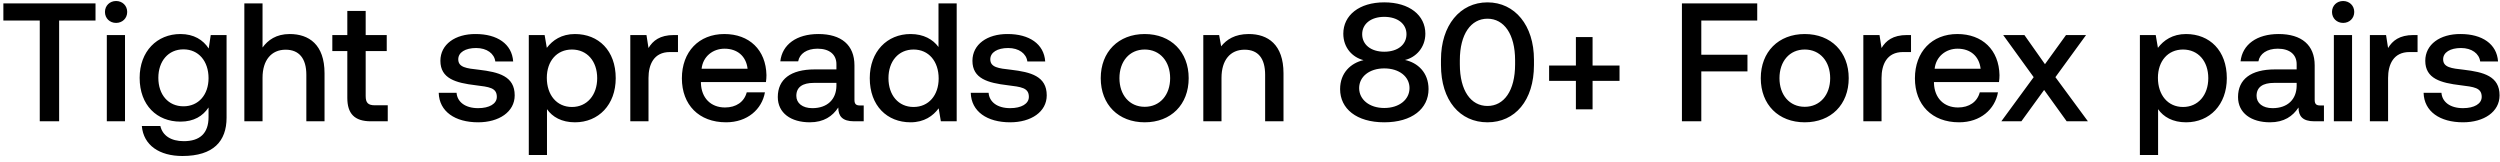 <svg width="371" height="24" viewBox="0 0 371 24" fill="none" xmlns="http://www.w3.org/2000/svg"><path d="M.5 3.05h5.4V18h2.875V3.05h5.4V.5H.5v2.55zm16.726.35c.925 0 1.65-.675 1.65-1.625S18.151.15 17.226.15c-.925 0-1.65.675-1.65 1.625s.725 1.625 1.65 1.625zM15.851 18h2.7V5.2h-2.7V18zM30.973 7.2c-.825-1.275-2.2-2.15-4.2-2.15-3.475 0-6.05 2.575-6.05 6.5 0 4.075 2.575 6.5 6.05 6.5 2 0 3.325-.825 4.175-2.1v1.425c0 2.45-1.325 3.575-3.675 3.575-1.9 0-3.15-.825-3.475-2.25h-2.75c.25 2.875 2.625 4.45 6.025 4.45 4.6 0 6.55-2.2 6.55-5.675V5.2h-2.35l-.3 2zm-3.75 8.575c-2.25 0-3.725-1.725-3.725-4.225 0-2.475 1.475-4.225 3.725-4.225s3.725 1.75 3.725 4.275c0 2.45-1.475 4.175-3.725 4.175zM42.987 5.05c-2 0-3.226.9-4.026 2V.5h-2.7V18h2.7v-6.475c0-2.575 1.3-4.15 3.425-4.15 2 0 3.075 1.3 3.075 3.725V18h2.7v-7.125c0-4.275-2.325-5.825-5.175-5.825zm8.555 9.475c0 2.325 1.05 3.475 3.5 3.475h2.5v-2.375h-1.9c-1.025 0-1.375-.375-1.375-1.375V7.575h3.125V5.2h-3.125V1.625h-2.725V5.2h-2.225v2.375h2.225v6.95zm13.564-.75c.075 2.775 2.425 4.375 5.85 4.375 3.1 0 5.425-1.55 5.425-4 0-2.85-2.375-3.45-5.3-3.8-1.85-.2-3.075-.35-3.075-1.55 0-1.025 1.05-1.675 2.65-1.675 1.6 0 2.7.825 2.85 2h2.65c-.175-2.625-2.4-4.075-5.55-4.075-3.075-.025-5.25 1.55-5.25 3.975 0 2.65 2.3 3.275 5.225 3.625 1.975.25 3.15.35 3.15 1.725 0 1.025-1.1 1.675-2.775 1.675-1.95 0-3.1-.95-3.2-2.275h-2.65zM85.323 5.05c-2 0-3.325.925-4.175 2.05l-.325-1.9h-2.35V23h2.7v-6.8c.8 1.15 2.175 1.95 4.15 1.95 3.5 0 6.05-2.6 6.05-6.55 0-4.1-2.55-6.55-6.05-6.55zm-.45 10.825c-2.25 0-3.725-1.775-3.725-4.325 0-2.475 1.475-4.2 3.725-4.2s3.75 1.725 3.75 4.25c0 2.5-1.5 4.275-3.75 4.275zM100.012 5.2c-2.1 0-3.125.85-3.775 1.925l-.3-1.925h-2.4V18h2.7v-6.425c0-1.975.775-3.85 3.175-3.85h1.2V5.2h-.6zm7.73 12.95c3.175 0 5.325-1.925 5.775-4.45h-2.7c-.375 1.425-1.575 2.25-3.225 2.25-2.125 0-3.5-1.425-3.575-3.6v-.175h9.65c.05-.35.075-.7.075-1.025-.075-3.75-2.55-6.1-6.25-6.1-3.775 0-6.3 2.625-6.3 6.575 0 3.925 2.525 6.525 6.55 6.525zm-3.625-7.95c.2-1.825 1.675-2.975 3.4-2.975 1.875 0 3.2 1.075 3.425 2.975h-6.825zm23.508 5.45c-.55 0-.825-.175-.825-.825V9.7c0-3.025-1.95-4.65-5.35-4.65-3.225 0-5.375 1.55-5.65 4.05h2.65c.2-1.125 1.275-1.875 2.875-1.875 1.775 0 2.8.875 2.8 2.3v.775H120.9c-3.575 0-5.475 1.475-5.475 4.1 0 2.375 1.95 3.75 4.75 3.75 2.075 0 3.375-.9 4.225-2.2 0 1.275.6 2.05 2.35 2.05h1.425v-2.35h-.55zm-3.5-2.9c-.025 1.975-1.325 3.3-3.575 3.3-1.475 0-2.375-.75-2.375-1.825 0-1.3.925-1.925 2.6-1.925h3.35v.45zm15.148-5.775c-.825-1.125-2.2-1.925-4.15-1.925-3.475 0-6.05 2.6-6.05 6.55 0 4.1 2.575 6.55 6.05 6.55 2.025 0 3.35-.95 4.175-2.075l.325 1.925h2.35V.5h-2.7v6.475zm-3.7 8.9c-2.25 0-3.725-1.75-3.725-4.275 0-2.5 1.475-4.25 3.725-4.25s3.725 1.75 3.725 4.3c0 2.475-1.475 4.225-3.725 4.225zm8.488-2.1c.075 2.775 2.425 4.375 5.85 4.375 3.1 0 5.425-1.55 5.425-4 0-2.85-2.375-3.45-5.3-3.8-1.85-.2-3.075-.35-3.075-1.55 0-1.025 1.05-1.675 2.65-1.675 1.6 0 2.7.825 2.85 2h2.65c-.175-2.625-2.4-4.075-5.55-4.075-3.075-.025-5.25 1.55-5.25 3.975 0 2.65 2.3 3.275 5.225 3.625 1.975.25 3.15.35 3.15 1.725 0 1.025-1.1 1.675-2.775 1.675-1.95 0-3.1-.95-3.2-2.275h-2.65zm25.814 4.375c3.9 0 6.525-2.625 6.525-6.55 0-3.9-2.625-6.55-6.525-6.55-3.9 0-6.525 2.65-6.525 6.55 0 3.925 2.625 6.55 6.525 6.55zm0-2.3c-2.275 0-3.75-1.775-3.75-4.25s1.475-4.25 3.75-4.25 3.775 1.775 3.775 4.25-1.5 4.25-3.775 4.25zm15.446-10.8c-2.075 0-3.3.825-4.1 1.825l-.3-1.675h-2.35V18h2.7v-6.45c0-2.6 1.275-4.175 3.425-4.175 2.025 0 3.05 1.3 3.05 3.725V18h2.725v-7.125c0-4.275-2.325-5.825-5.15-5.825zm23.177 3.85c1.625-.375 3.025-1.85 3.025-3.9 0-2.725-2.35-4.65-6.1-4.65-3.725 0-6.075 1.925-6.075 4.65 0 2.125 1.4 3.525 3 3.925-1.875.425-3.475 1.875-3.475 4.3 0 2.9 2.425 4.925 6.55 4.925s6.575-2.025 6.575-4.925c0-2.475-1.625-3.925-3.5-4.325zm-3.075-6.4c2 0 3.3 1.05 3.3 2.575 0 1.55-1.3 2.6-3.3 2.6-1.975 0-3.275-1.05-3.275-2.6 0-1.525 1.3-2.575 3.275-2.575zm0 13.525c-2.2 0-3.725-1.25-3.725-2.95 0-1.7 1.525-2.925 3.725-2.925 2.225 0 3.75 1.225 3.75 2.925 0 1.7-1.525 2.95-3.75 2.95zm8.418-6.375c0 5.275 2.825 8.5 6.9 8.5s6.9-3.225 6.9-8.5v-.8c0-5.075-2.825-8.5-6.9-8.5s-6.9 3.425-6.9 8.5v.8zm11-.1c0 3.925-1.65 6.175-4.1 6.175-2.45 0-4.1-2.25-4.1-6.175v-.6c0-3.9 1.65-6.175 4.1-6.175 2.45 0 4.1 2.275 4.1 6.175v.6zm9.022.175h-3.975V12h3.975v4.225h2.475V12h4V9.725h-4V5.5h-2.475v4.225zM249.598 18h2.875v-7.4h6.85V8.125h-6.85V3.05h8.3V.5h-11.175V18zm18.226.15c3.9 0 6.525-2.625 6.525-6.55 0-3.9-2.625-6.55-6.525-6.55-3.9 0-6.525 2.65-6.525 6.55 0 3.925 2.625 6.55 6.525 6.55zm0-2.3c-2.275 0-3.75-1.775-3.75-4.25s1.475-4.25 3.75-4.25 3.775 1.775 3.775 4.25-1.5 4.25-3.775 4.25zM282.995 5.2c-2.1 0-3.125.85-3.775 1.925l-.3-1.925h-2.4V18h2.7v-6.425c0-1.975.775-3.85 3.175-3.85h1.2V5.2h-.6zm7.73 12.95c3.175 0 5.325-1.925 5.775-4.45h-2.7c-.375 1.425-1.575 2.25-3.225 2.25-2.125 0-3.5-1.425-3.575-3.6v-.175h9.65c.05-.35.075-.7.075-1.025-.075-3.75-2.55-6.1-6.25-6.1-3.775 0-6.3 2.625-6.3 6.575 0 3.925 2.525 6.525 6.55 6.525zM287.1 10.2c.2-1.825 1.675-2.975 3.4-2.975 1.875 0 3.2 1.075 3.425 2.975H287.1zm9.897 7.8h2.975l3.375-4.65 3.35 4.65h3.15l-4.825-6.55 4.55-6.25h-2.975l-3.125 4.325-3.05-4.325h-3.15l4.525 6.25-4.8 6.55zM324.41 5.05c-2 0-3.325.925-4.175 2.05l-.325-1.9h-2.35V23h2.7v-6.8c.8 1.15 2.175 1.95 4.15 1.95 3.5 0 6.05-2.6 6.05-6.55 0-4.1-2.55-6.55-6.05-6.55zm-.45 10.825c-2.25 0-3.725-1.775-3.725-4.325 0-2.475 1.475-4.2 3.725-4.2s3.75 1.725 3.75 4.25c0 2.5-1.5 4.275-3.75 4.275zm20.364-.225c-.55 0-.825-.175-.825-.825V9.7c0-3.025-1.95-4.65-5.35-4.65-3.225 0-5.375 1.55-5.65 4.05h2.65c.2-1.125 1.275-1.875 2.875-1.875 1.775 0 2.8.875 2.8 2.3v.775h-3.225c-3.575 0-5.475 1.475-5.475 4.1 0 2.375 1.95 3.75 4.75 3.75 2.075 0 3.375-.9 4.225-2.2 0 1.275.6 2.05 2.35 2.05h1.425v-2.35h-.55zm-3.5-2.9c-.025 1.975-1.325 3.3-3.575 3.3-1.475 0-2.375-.75-2.375-1.825 0-1.3.925-1.925 2.6-1.925h3.35v.45zm6.896-9.35c.925 0 1.65-.675 1.65-1.625S348.645.15 347.72.15c-.925 0-1.65.675-1.65 1.625s.725 1.625 1.65 1.625zM346.345 18h2.7V5.2h-2.7V18zm11.821-12.8c-2.1 0-3.125.85-3.775 1.925l-.3-1.925h-2.4V18h2.7v-6.425c0-1.975.775-3.85 3.175-3.85h1.2V5.2h-.6zm1.496 8.575c.075 2.775 2.425 4.375 5.85 4.375 3.1 0 5.425-1.55 5.425-4 0-2.85-2.375-3.45-5.3-3.8-1.85-.2-3.075-.35-3.075-1.55 0-1.025 1.05-1.675 2.65-1.675 1.6 0 2.7.825 2.85 2h2.65c-.175-2.625-2.4-4.075-5.55-4.075-3.075-.025-5.25 1.55-5.25 3.975 0 2.65 2.3 3.275 5.225 3.625 1.975.25 3.15.35 3.15 1.725 0 1.025-1.1 1.675-2.775 1.675-1.95 0-3.1-.95-3.2-2.275h-2.65z" fill="#000"/></svg>